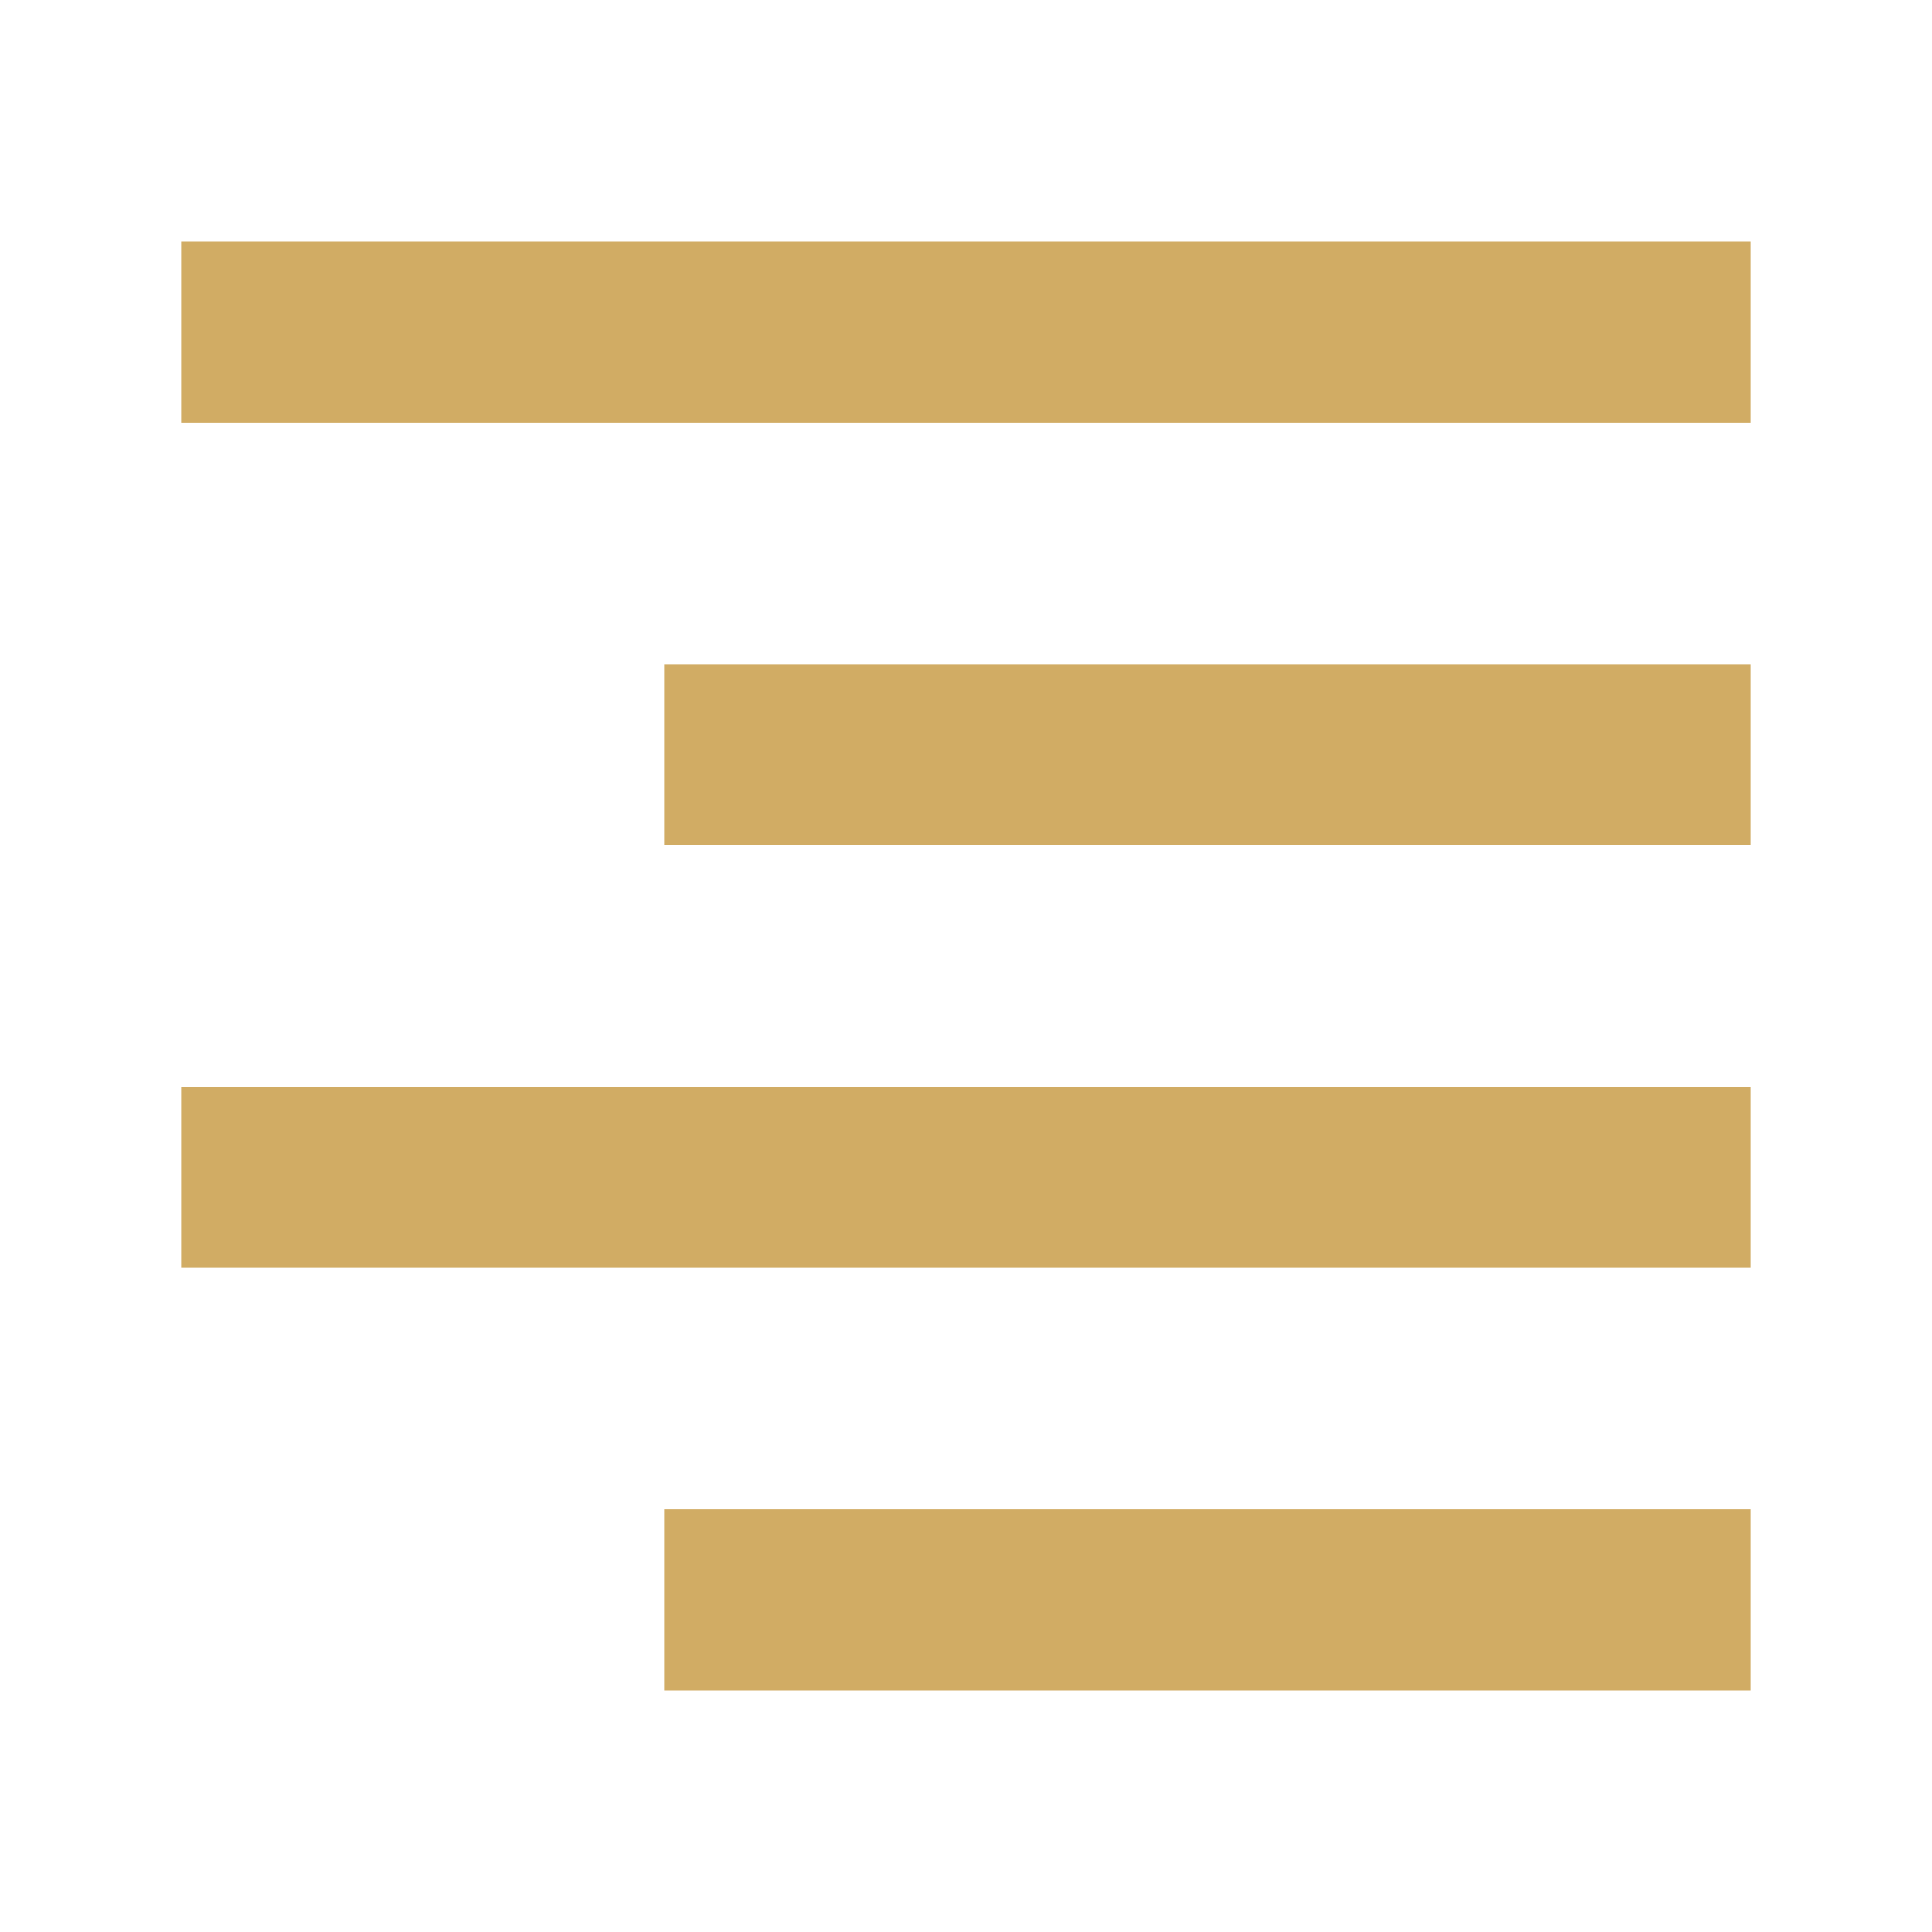 <?xml version="1.0" standalone="no"?><!DOCTYPE svg PUBLIC "-//W3C//DTD SVG 1.1//EN" "http://www.w3.org/Graphics/SVG/1.1/DTD/svg11.dtd"><svg t="1684897541748" class="icon" viewBox="0 0 1024 1024" version="1.1" xmlns="http://www.w3.org/2000/svg" p-id="8810" xmlns:xlink="http://www.w3.org/1999/xlink" width="200" height="200"><path d="M96 128h832v96H96zM96 576h832v96H96zM352 352h576v96H352zM352 800h576v96H352z" p-id="8811" fill="#d1ac64"></path></svg>
